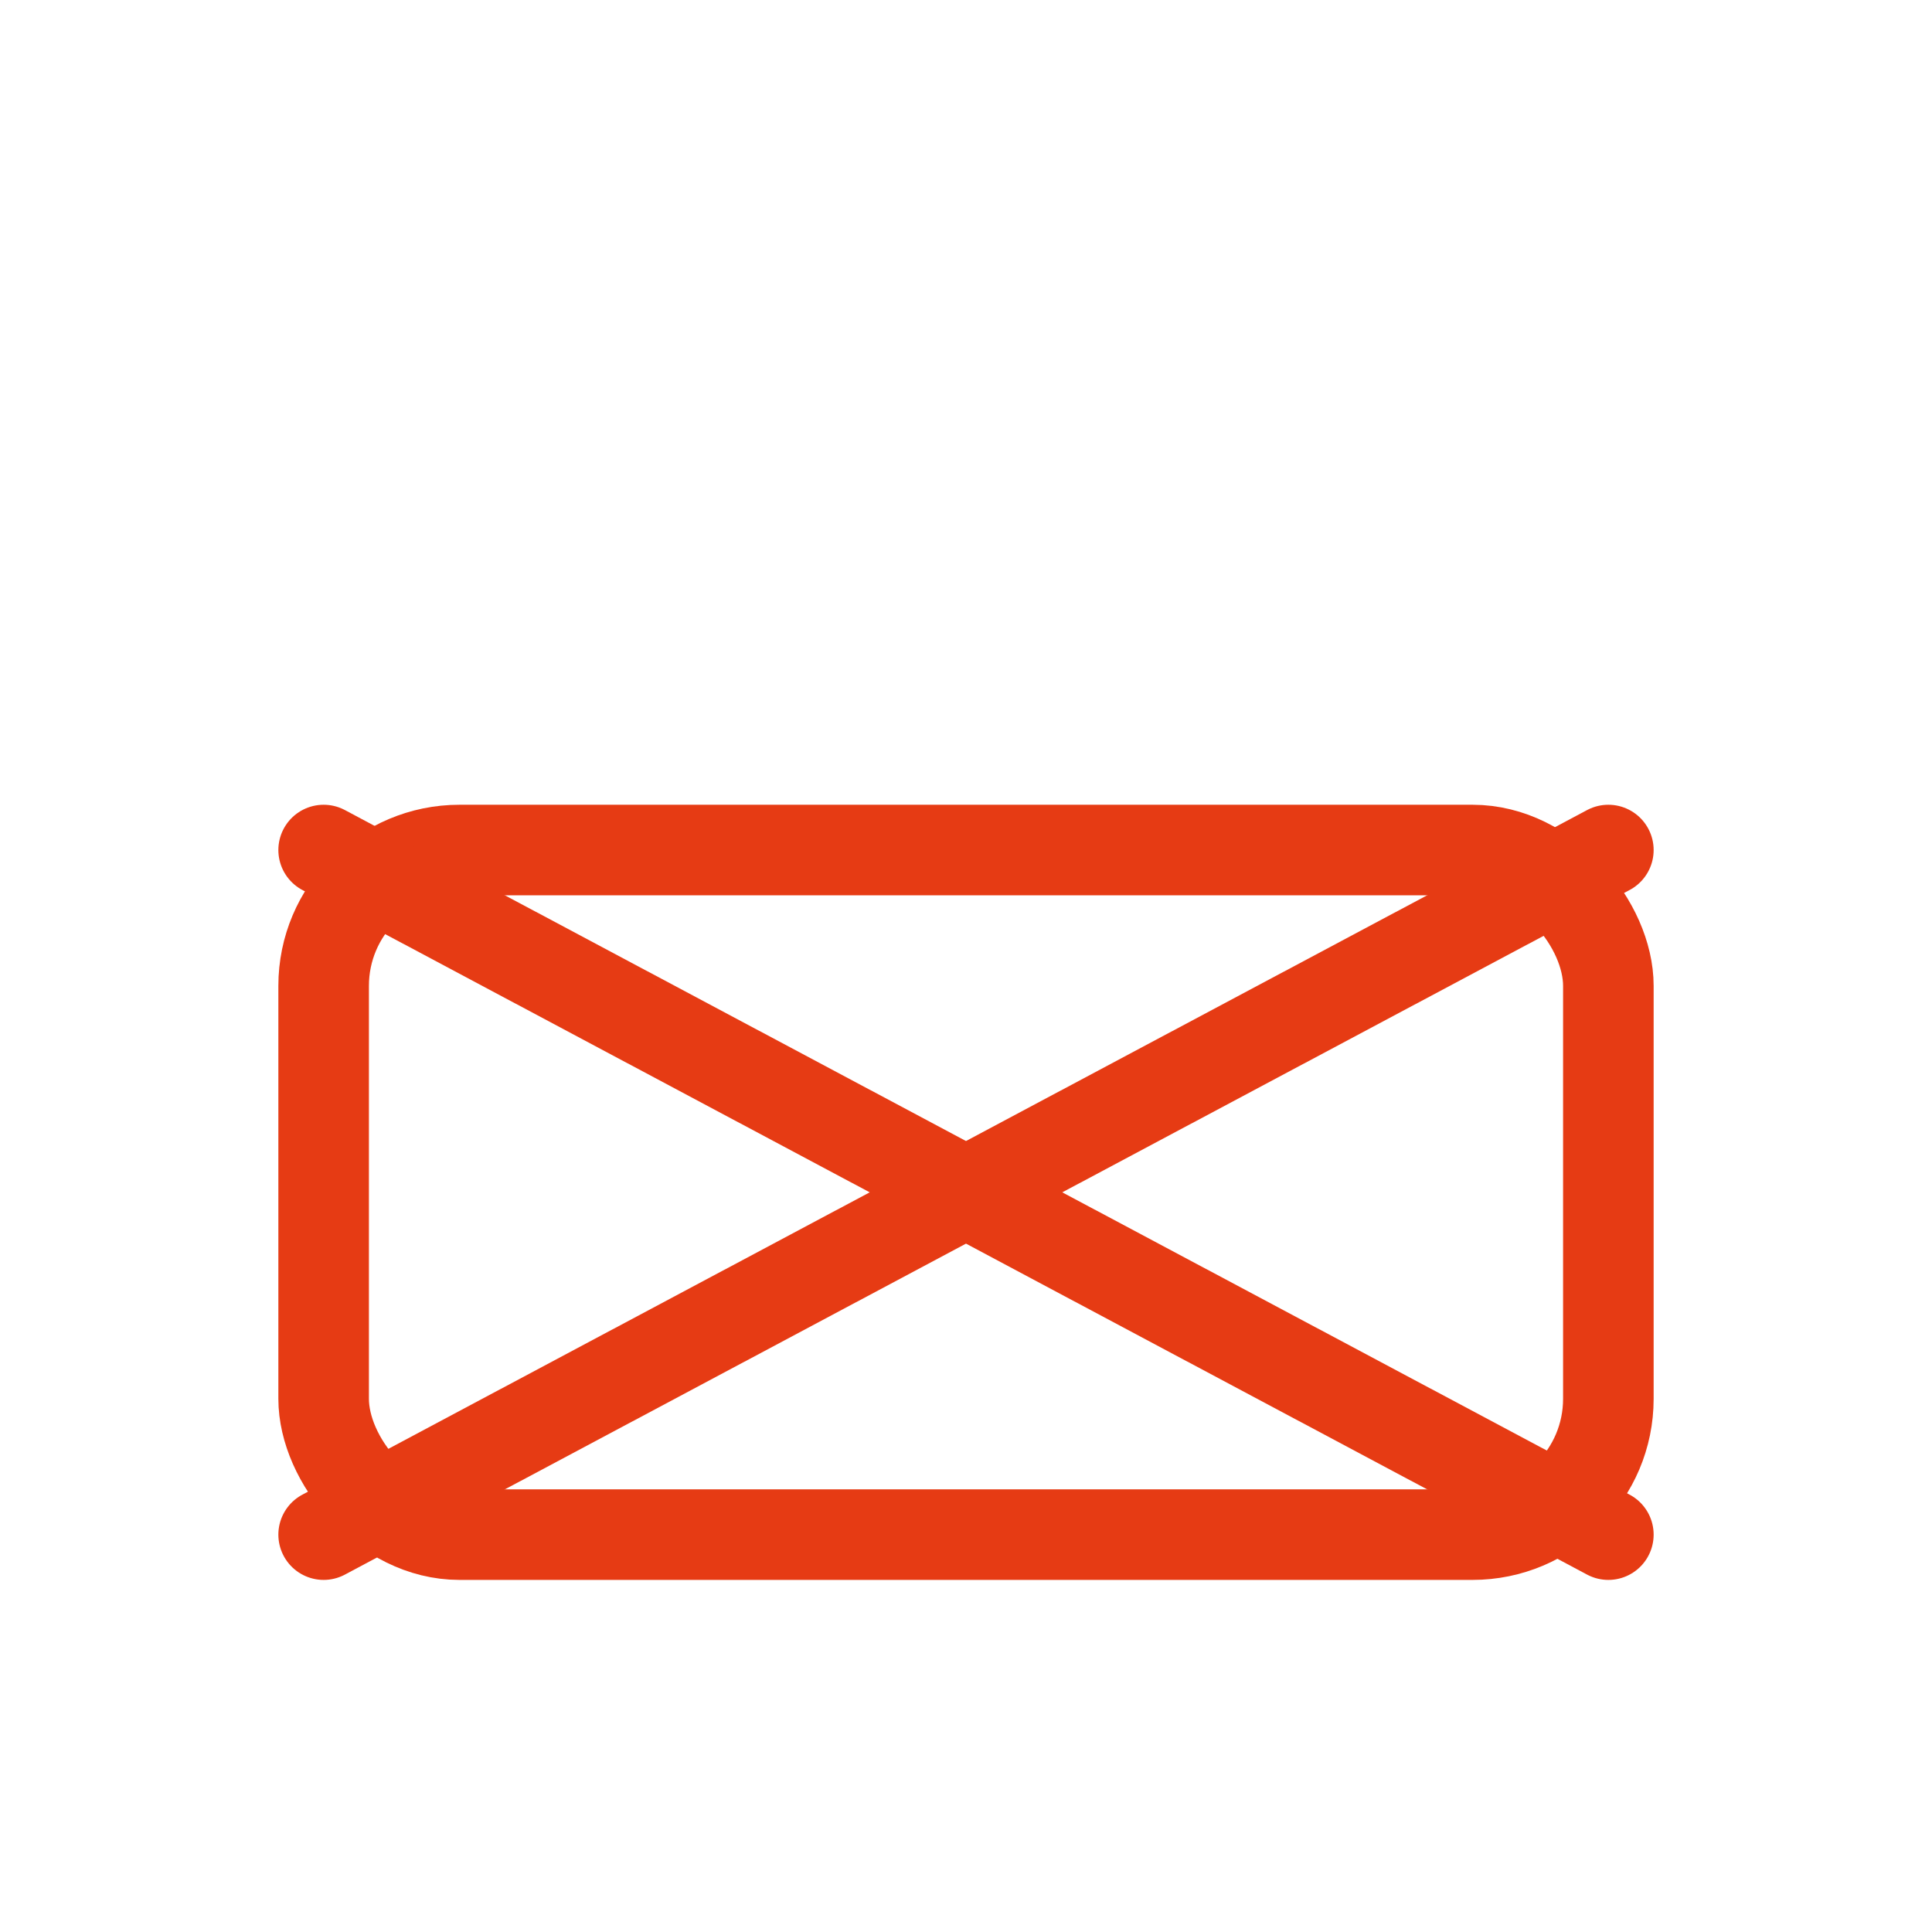 <svg width="256" height="256" viewBox="0 0 256 256" fill="none" stroke="#E63B14" stroke-width="12" stroke-linecap="round" stroke-linejoin="round"><rect x="42.884" y="112.634" width="170.232" height="90.712" rx="18" /><path d="M42.884 112.634 L213.116 203.346 M213.116 112.634 L42.884 203.346" /></svg>
